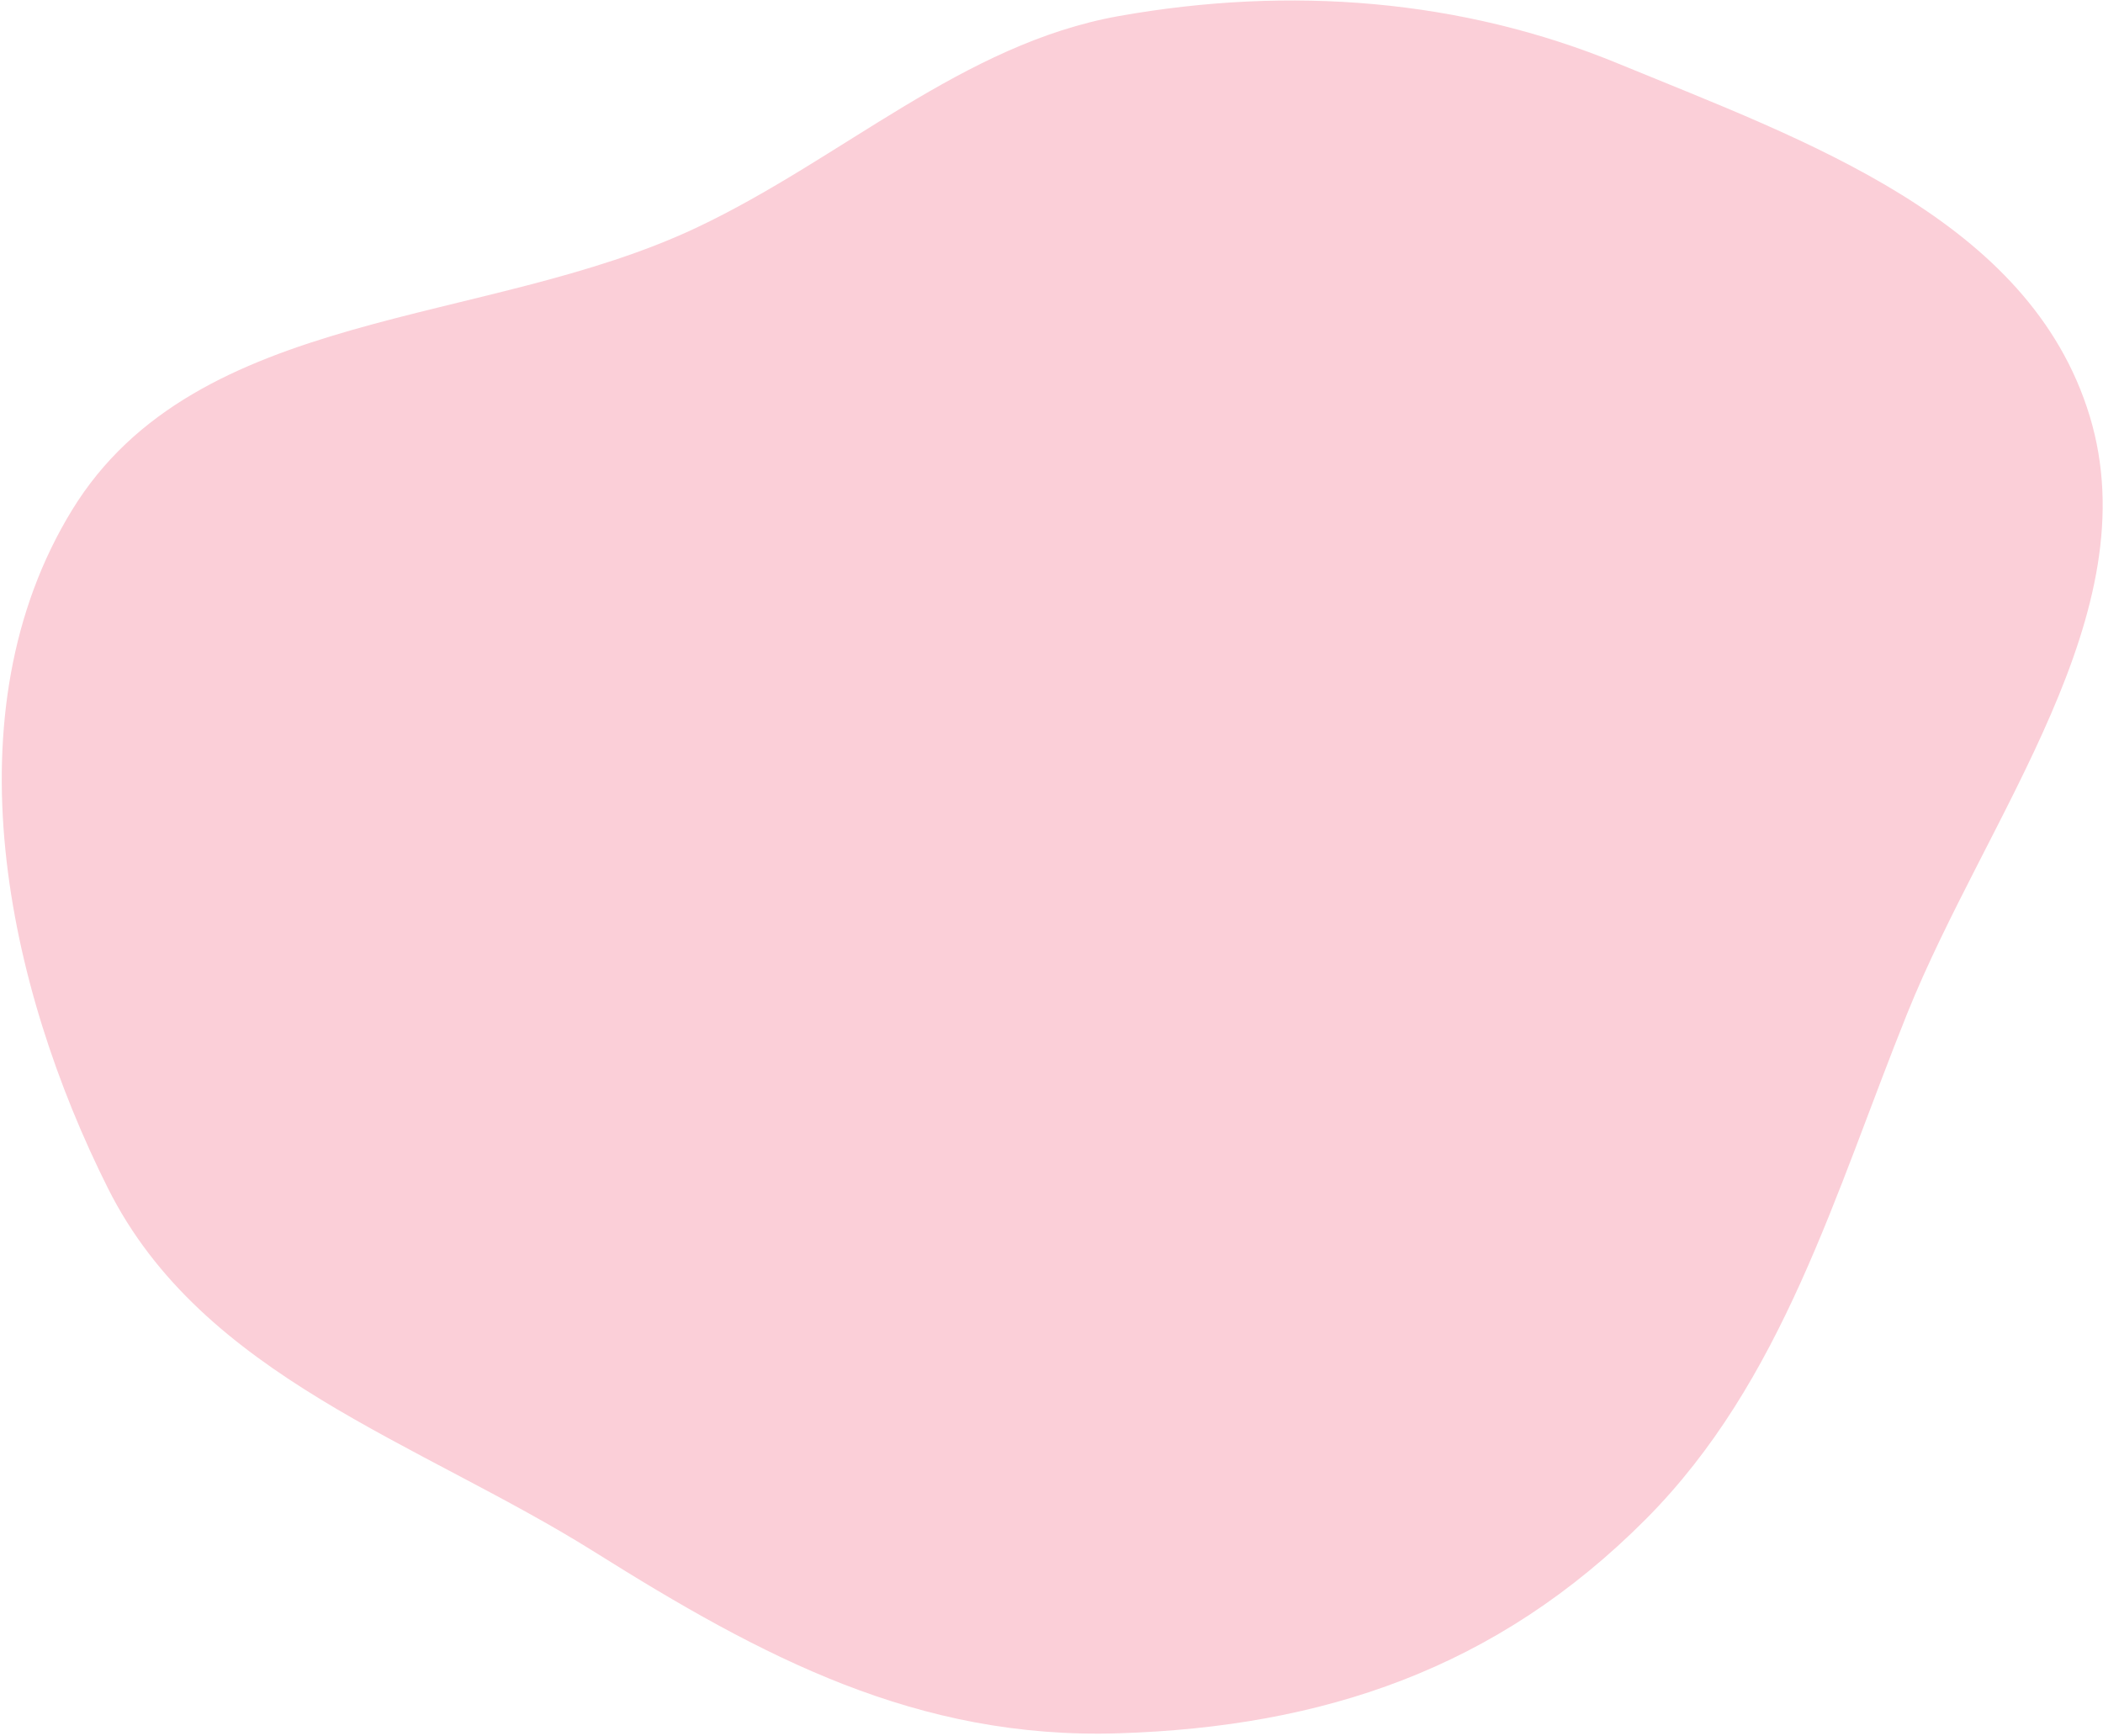 <svg width="596" height="492" viewBox="0 0 596 492" fill="none" xmlns="http://www.w3.org/2000/svg">
<path fill-rule="evenodd" clip-rule="evenodd" d="M168.558 439.93C118.722 408.665 57.4 390.246 30.63 336.88C1.893 279.592 -14.844 202.172 20.408 144.59C55.709 86.929 137.285 92.903 197.354 64.549C238.673 45.045 272.855 12.431 317.069 4.557C365.714 -4.106 414.238 -0.258 458.609 18.022C511.458 39.796 575.226 62.002 592.228 117.921C609.219 173.804 563.142 231.002 540.489 287.328C519.985 338.308 505.293 391.518 466.504 430.524C424.077 473.188 374.719 489.471 317.069 491.291C259.903 493.096 215.933 469.651 168.558 439.93Z" fill="#FBCFD8"/>
</svg>

